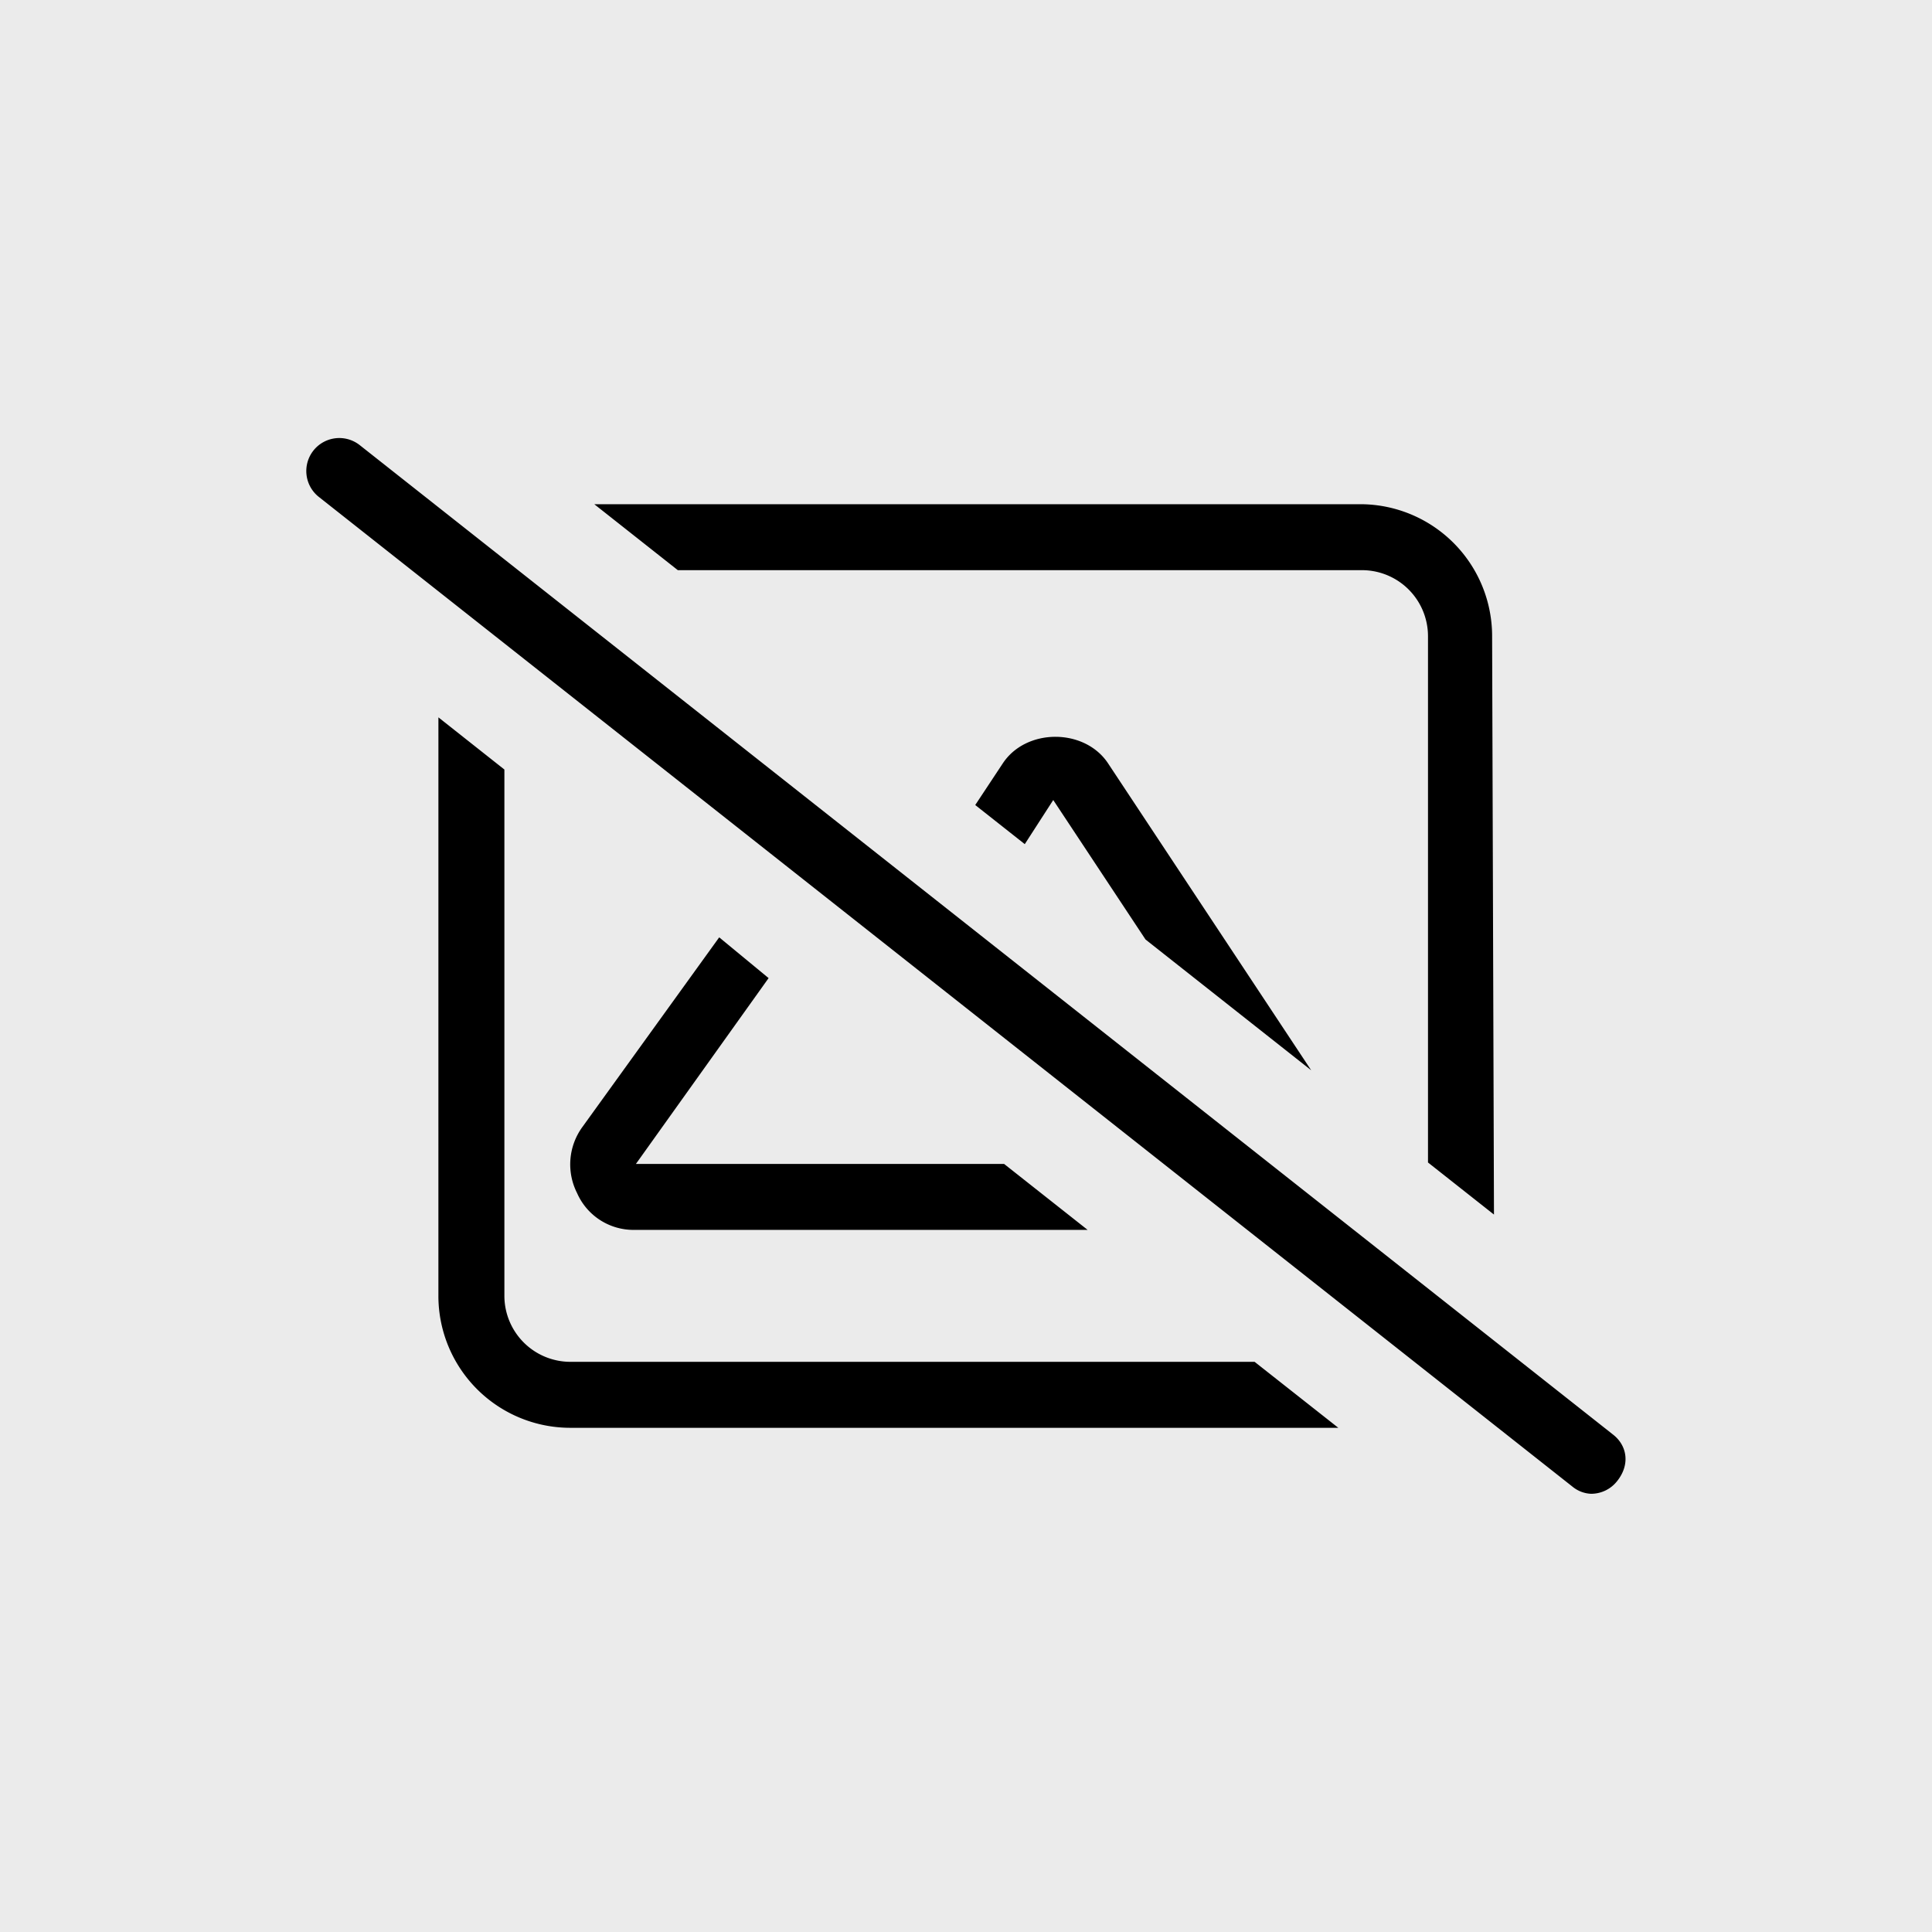 <svg xmlns="http://www.w3.org/2000/svg" width="600" height="600" viewBox="0 0 600 600">
  <g id="Group_949" data-name="Group 949" transform="translate(-3987 8148)">
    <rect id="Rectangle_650" data-name="Rectangle 650" width="600" height="600" transform="translate(3987 -8148)" fill="rgba(252,252,252,0.65)"/>
    <rect id="Rectangle_651" data-name="Rectangle 651" width="600" height="600" transform="translate(3987 -8148)" fill="#ebebeb"/>
    <path id="image-slash-light" d="M405.861,309.5,16.6,2.19a10.247,10.247,0,1,0-12.7,16.084L393.172,325.6a9.715,9.715,0,0,0,5.774,2.215A10.26,10.26,0,0,0,407,323.921C411.048,318.913,410.279,313.023,405.861,309.5ZM327.814,40.976A20.515,20.515,0,0,1,348.3,61.465V224.923L368.79,241.1l-.576-179.631a40.973,40.973,0,0,0-40.977-40.977H89.381l25.95,20.488Zm-111.6,60.056-8.522,12.882,15.385,12.146,8.842-13.7,28.658,43.314,51.445,40.612-63.008-95.207C241.763,89.956,223.452,89.956,216.217,101.033Zm-88.036,53.974L85.668,213.936a19.723,19.723,0,0,0-1.631,20.488,19.132,19.132,0,0,0,17.637,11.435H242.6l-25.95-20.488H102.315l41.207-57.707ZM294.456,286.836H81.954a20.516,20.516,0,0,1-20.488-20.488V102.89l-20.488-16.2-.006,179.657a40.974,40.974,0,0,0,40.977,40.977h238.5Z" transform="translate(4082.176 -8011.906)"/>
  </g>
</svg>
